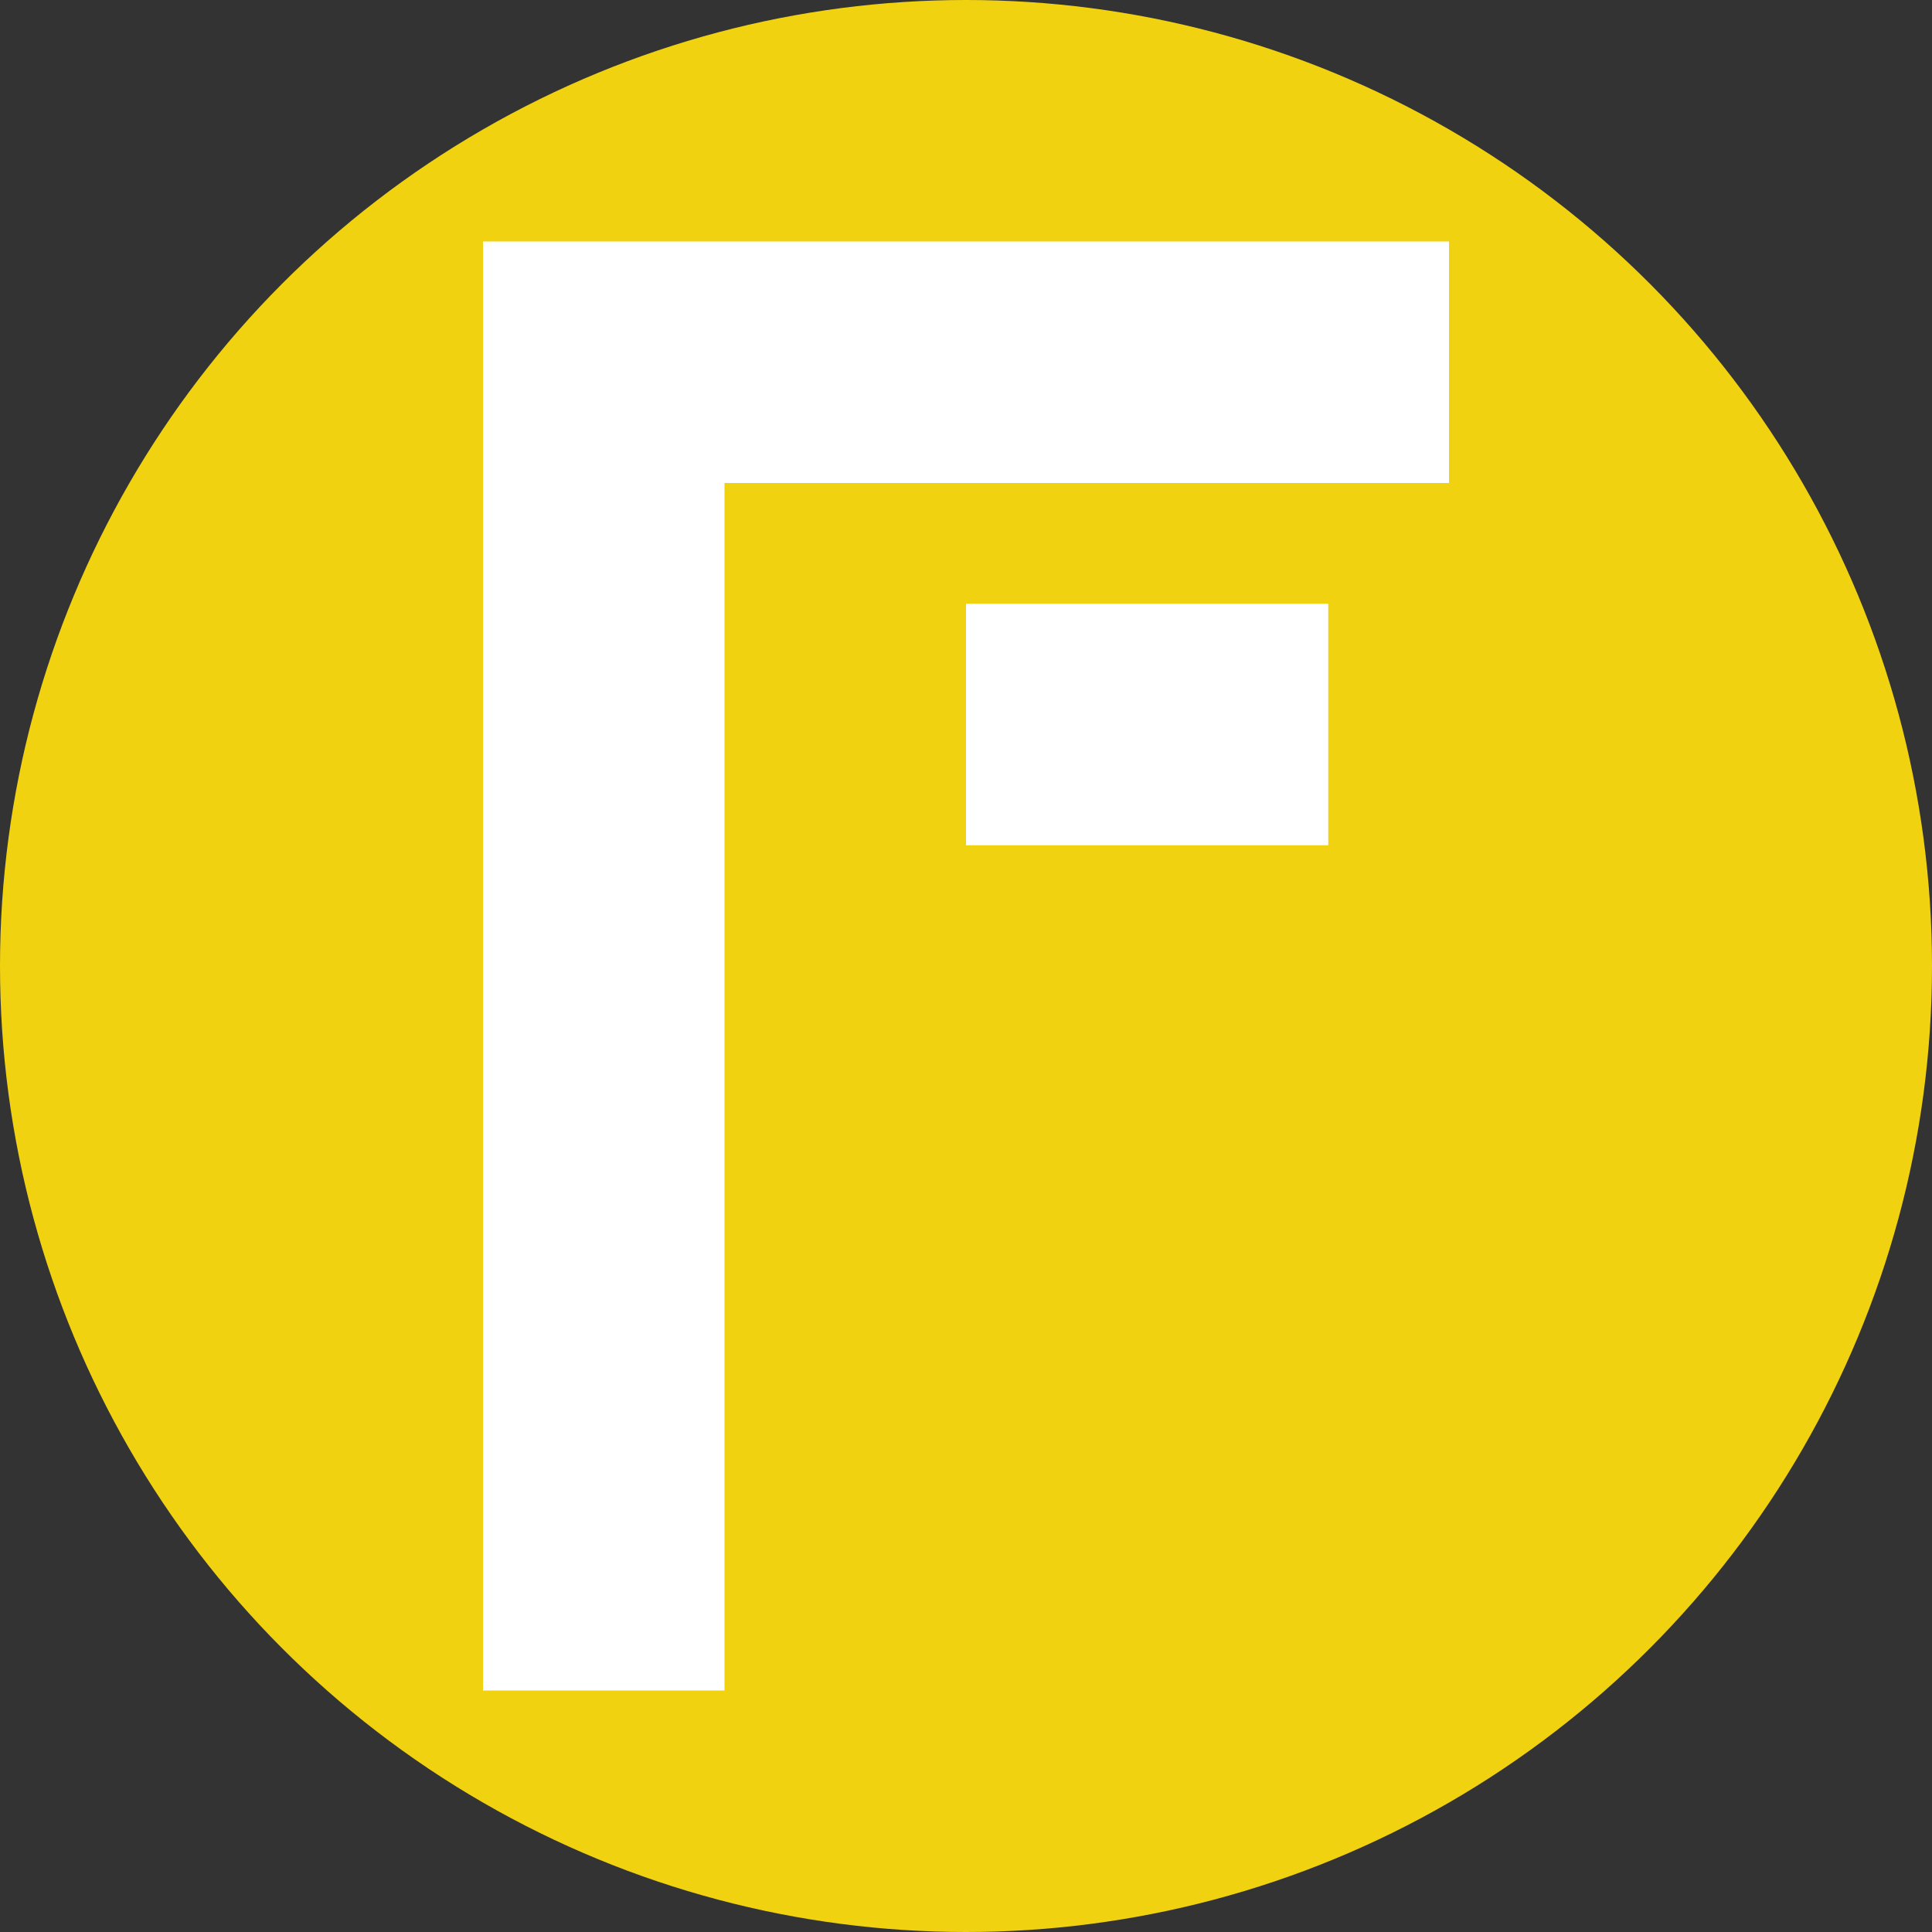 <?xml version="1.0" encoding="utf-8"?>
<!-- Generator: Adobe Illustrator 21.0.2, SVG Export Plug-In . SVG Version: 6.00 Build 0)  -->
<svg version="1.1" id="图层_1" xmlns="http://www.w3.org/2000/svg" xmlns:xlink="http://www.w3.org/1999/xlink" x="0px" y="0px"
	 viewBox="0 0 16 16" style="enable-background:new 0 0 16 16;" xml:space="preserve" width="16" height="16">
<rect x="0" y="0" width="16" height="16" fill="#333333" stroke="none"/>
<style type="text/css">
	.st0{fill:#F1D210;}
	.st1{fill:#FFFFFF;}
</style>
<circle class="st0" cx="8" cy="8" r="8"/>
<rect x="4" y="3" class="st1" width="2" height="11"/>
<rect x="4" y="2" class="st1" width="8" height="2"/>
<rect x="8" y="5" class="st1" width="3" height="2"/>
</svg>
